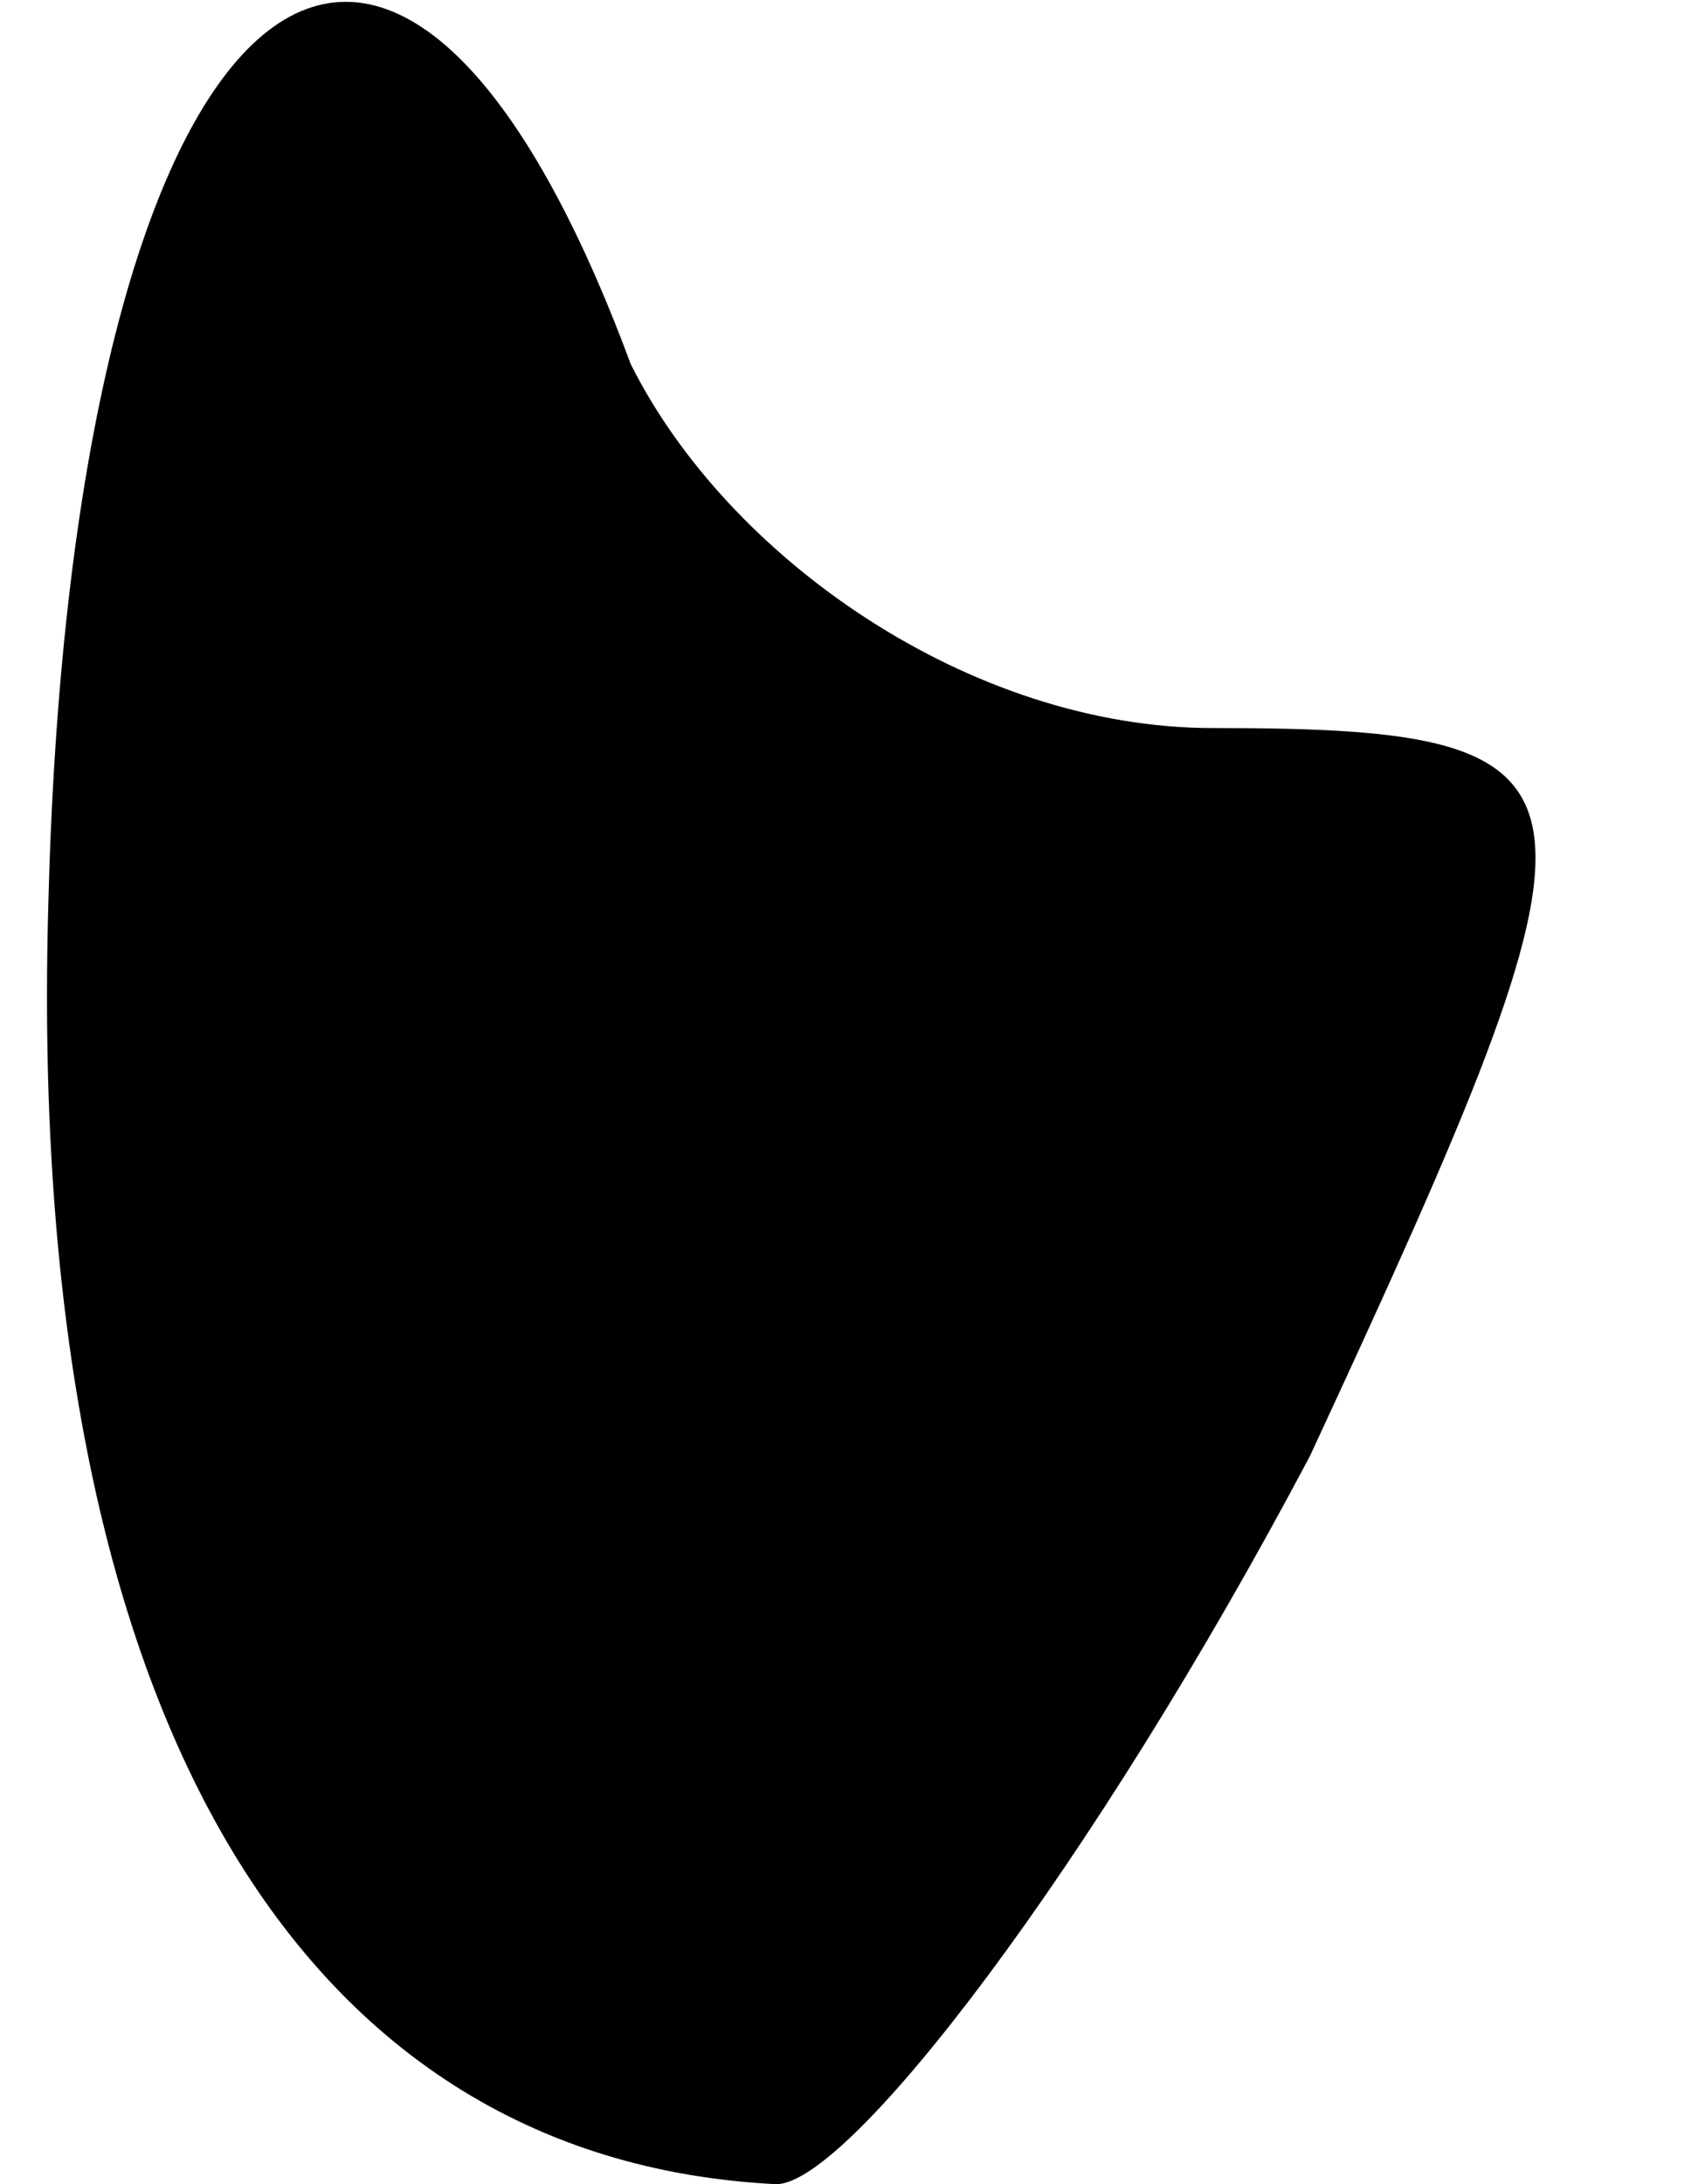 <?xml version="1.0" standalone="no"?>
<!DOCTYPE svg PUBLIC "-//W3C//DTD SVG 20010904//EN"
 "http://www.w3.org/TR/2001/REC-SVG-20010904/DTD/svg10.dtd">
<svg version="1.0" xmlns="http://www.w3.org/2000/svg"
 width="7pt" height="9pt" viewBox="0 0 7 9"
 preserveAspectRatio="xMidYMid meet">
<g transform="translate(0,9) scale(0.1,-0.1)"
fill="#000000" stroke="none">
<path fill="#000000" stroke="none" d="M2 53 c-1 -33 10 -52 30 -53 3 0 13 13
22 30 13 28 13 30 -4 30 -10 0 -20 7 -24 15 -10 27 -23 16 -24 -22z"/>
</g>
</svg>
